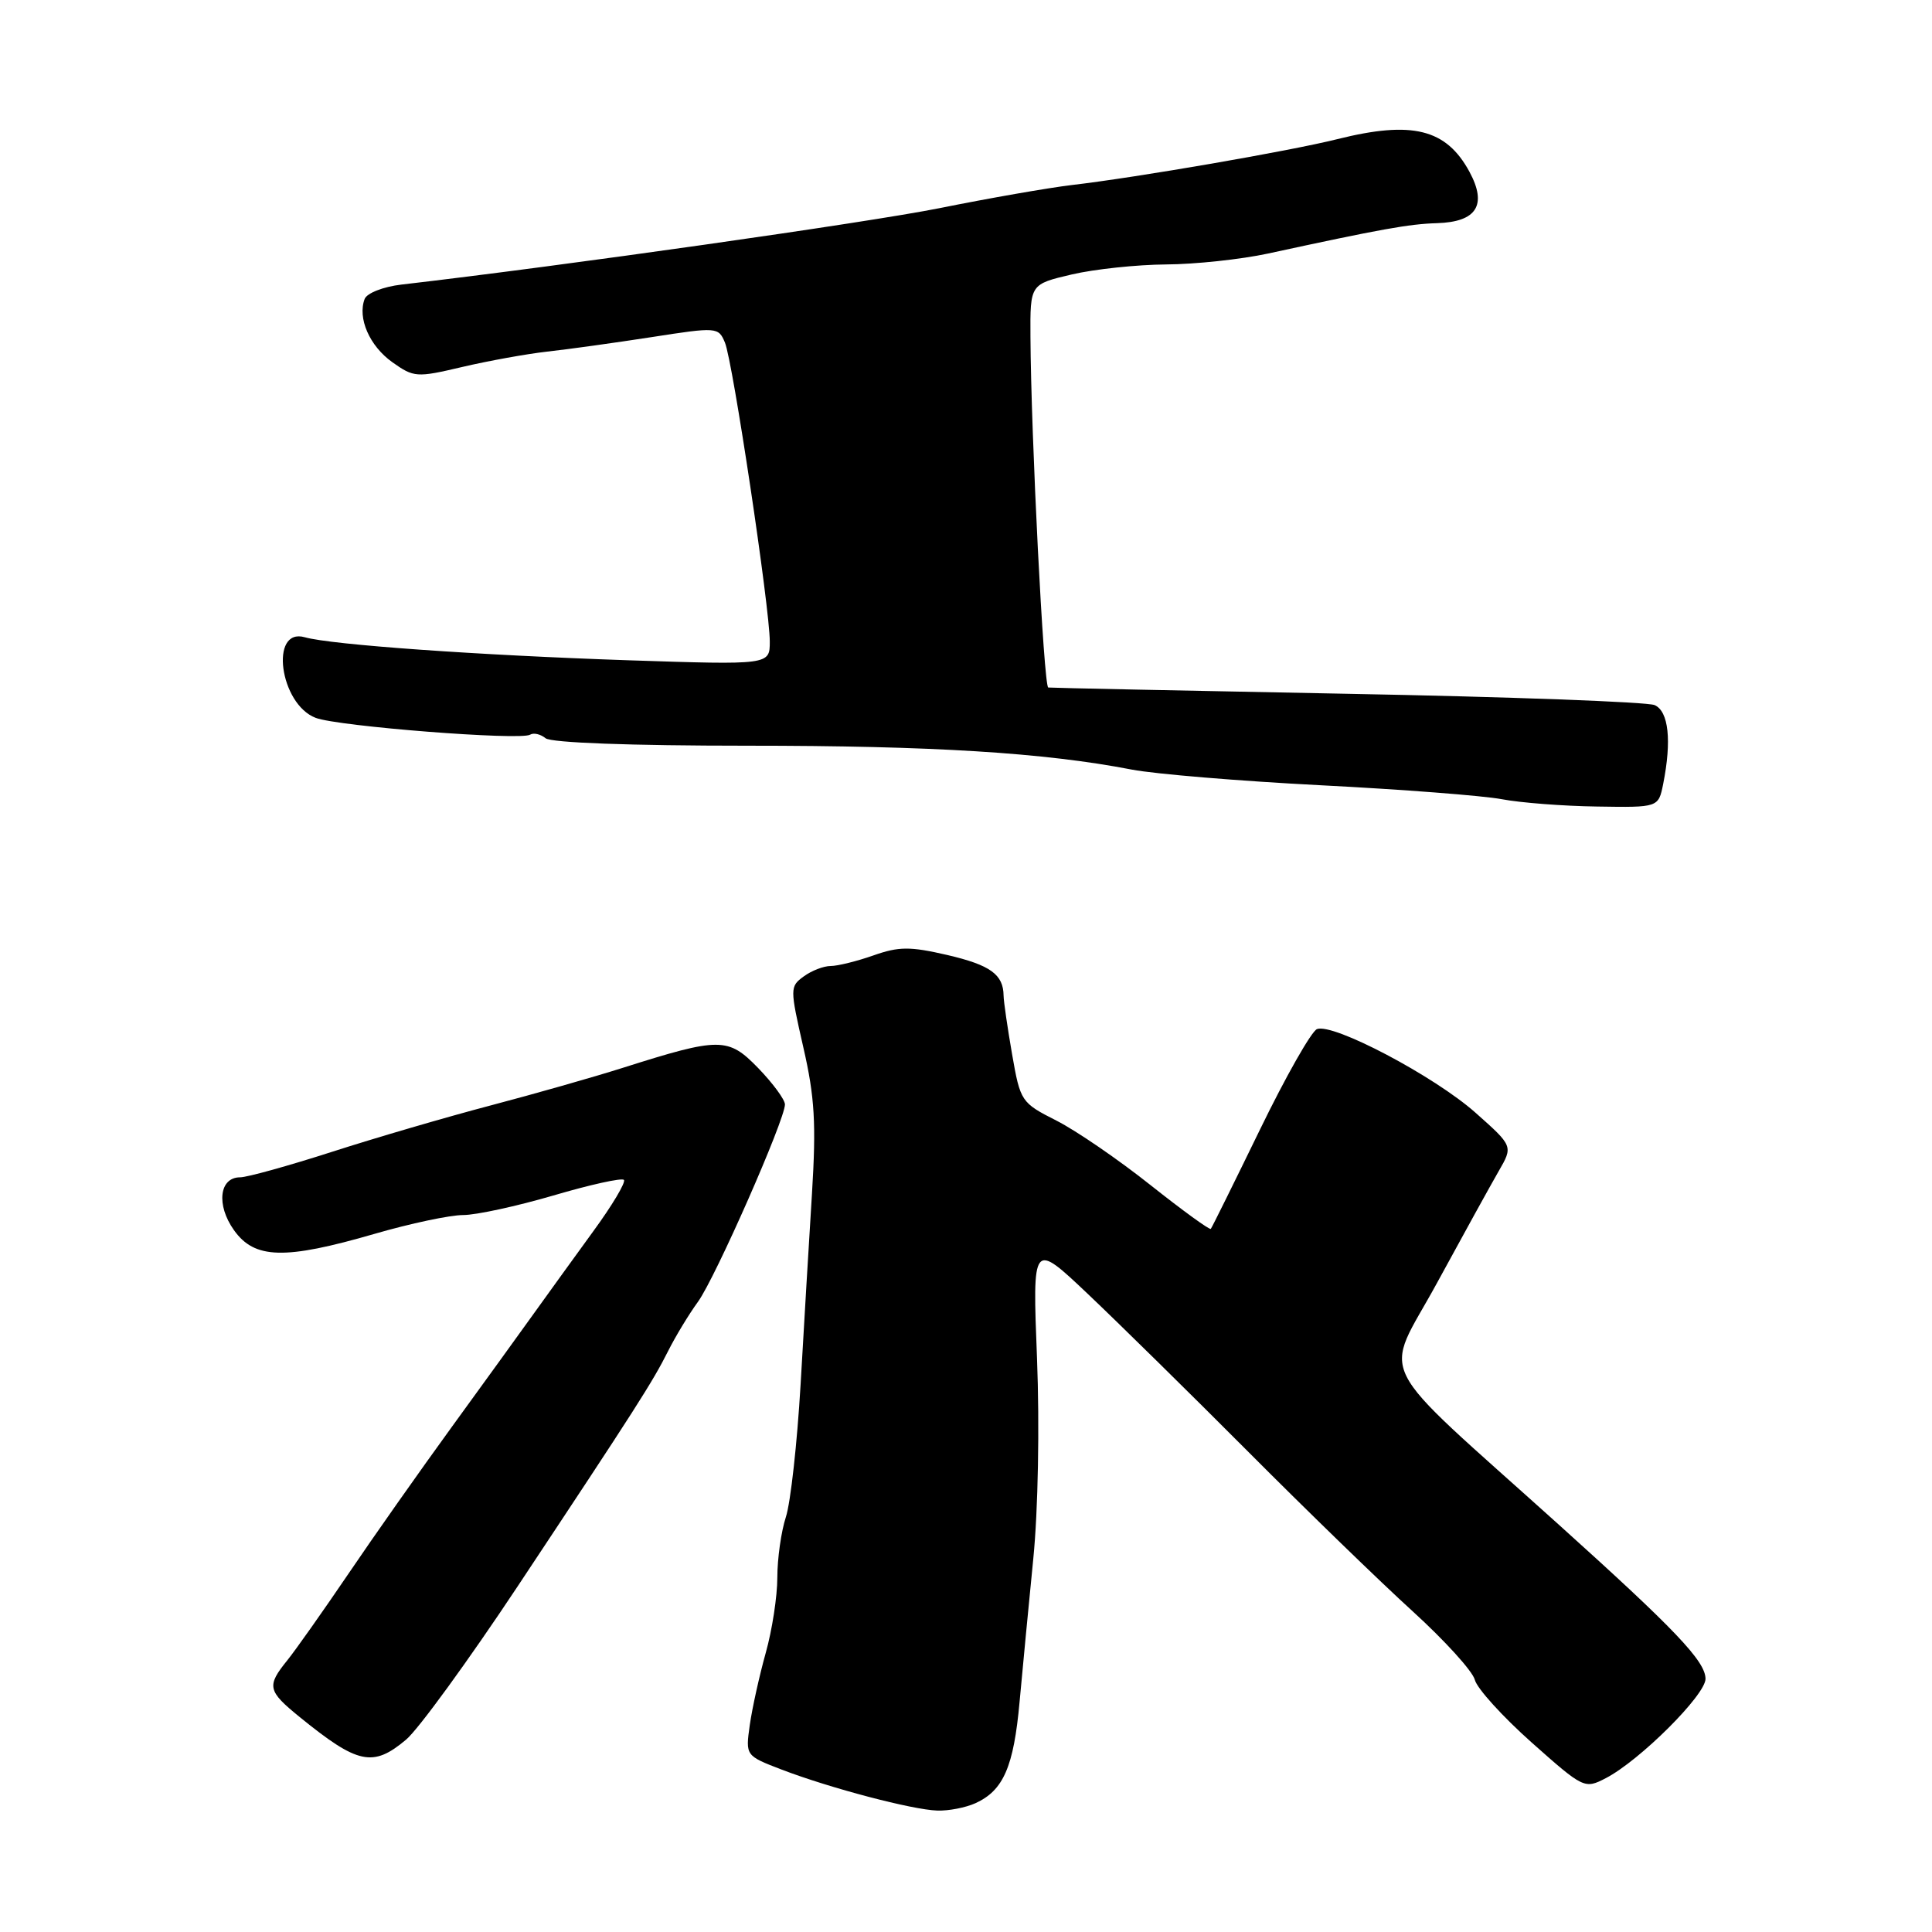 <?xml version="1.0" encoding="UTF-8" standalone="no"?>
<!DOCTYPE svg PUBLIC "-//W3C//DTD SVG 1.1//EN" "http://www.w3.org/Graphics/SVG/1.1/DTD/svg11.dtd" >
<svg xmlns="http://www.w3.org/2000/svg" xmlns:xlink="http://www.w3.org/1999/xlink" version="1.1" viewBox="0 0 256 256">
 <g >
 <path fill="currentColor"
d=" M 129.26 238.93 C 132.96 237.24 134.32 234.11 135.10 225.50 C 135.50 221.10 136.32 212.55 136.92 206.50 C 137.55 200.17 137.76 188.92 137.41 180.00 C 136.80 164.50 136.80 164.50 144.15 171.46 C 148.19 175.29 157.80 184.74 165.50 192.47 C 173.20 200.20 182.96 209.67 187.19 213.51 C 191.42 217.36 195.13 221.44 195.42 222.58 C 195.71 223.73 199.10 227.46 202.94 230.88 C 209.83 237.00 209.97 237.07 212.77 235.62 C 217.27 233.29 226.00 224.59 225.99 222.45 C 225.97 220.11 221.99 215.93 206.52 202.00 C 181.47 179.44 183.29 183.07 190.41 170.00 C 193.85 163.68 197.53 157.01 198.58 155.19 C 200.50 151.87 200.50 151.87 195.50 147.43 C 190.07 142.61 176.66 135.53 174.51 136.36 C 173.78 136.64 170.37 142.64 166.95 149.68 C 163.52 156.73 160.59 162.65 160.44 162.83 C 160.29 163.01 156.70 160.40 152.46 157.04 C 148.22 153.67 142.61 149.82 139.99 148.49 C 135.31 146.12 135.20 145.95 134.11 139.71 C 133.50 136.20 132.99 132.70 132.98 131.92 C 132.95 129.12 131.22 127.87 125.51 126.54 C 120.58 125.40 119.10 125.41 115.73 126.60 C 113.54 127.37 110.99 128.00 110.07 128.00 C 109.14 128.00 107.53 128.62 106.50 129.38 C 104.66 130.72 104.66 130.94 106.45 138.80 C 107.96 145.37 108.16 148.91 107.59 158.17 C 107.20 164.40 106.52 175.80 106.08 183.50 C 105.63 191.20 104.76 199.07 104.14 200.99 C 103.51 202.91 103.00 206.53 103.00 209.03 C 103.00 211.52 102.31 216.02 101.46 219.03 C 100.62 222.04 99.67 226.33 99.35 228.57 C 98.78 232.64 98.78 232.64 103.60 234.49 C 110.07 236.96 120.87 239.80 124.20 239.91 C 125.69 239.96 127.96 239.52 129.26 238.93 Z  M 53.81 230.51 C 55.44 229.14 62.07 220.02 68.55 210.26 C 84.36 186.43 86.49 183.09 88.54 179.00 C 89.51 177.07 91.28 174.15 92.48 172.50 C 94.77 169.36 104.02 148.35 104.01 146.34 C 104.00 145.70 102.41 143.54 100.48 141.54 C 96.47 137.41 95.41 137.41 82.50 141.50 C 78.65 142.72 70.78 144.96 65.00 146.48 C 59.22 148.00 49.77 150.76 44.00 152.62 C 38.22 154.48 32.74 156.00 31.82 156.00 C 29.05 156.00 28.63 159.67 31.00 163.00 C 33.73 166.84 37.70 166.95 49.60 163.50 C 54.34 162.12 59.64 161.00 61.36 161.00 C 63.09 161.00 68.47 159.83 73.32 158.41 C 78.17 156.98 82.38 156.05 82.67 156.34 C 82.96 156.63 81.13 159.71 78.59 163.18 C 76.06 166.66 72.54 171.53 70.77 174.00 C 69.00 176.47 64.12 183.22 59.92 189.00 C 55.72 194.78 49.54 203.55 46.19 208.50 C 42.83 213.45 39.18 218.62 38.07 220.00 C 35.31 223.41 35.45 224.05 39.69 227.50 C 47.42 233.78 49.41 234.21 53.81 230.51 Z  M 220.38 103.88 C 221.52 98.14 221.11 94.26 219.25 93.43 C 218.29 93.01 199.95 92.33 178.50 91.93 C 157.05 91.52 139.23 91.15 138.90 91.10 C 138.30 91.00 136.61 57.70 136.54 44.58 C 136.50 37.66 136.50 37.66 142.00 36.37 C 145.03 35.66 150.65 35.07 154.50 35.04 C 158.35 35.02 164.43 34.37 168.00 33.60 C 182.99 30.35 186.70 29.68 190.41 29.57 C 195.67 29.41 197.09 27.17 194.71 22.76 C 191.63 17.08 187.13 15.96 177.23 18.43 C 170.97 20.00 150.75 23.50 142.00 24.52 C 138.97 24.88 131.10 26.25 124.50 27.58 C 114.83 29.51 74.82 35.20 53.18 37.71 C 50.79 37.99 48.62 38.84 48.32 39.61 C 47.35 42.14 48.96 45.84 51.98 47.99 C 54.84 50.02 55.20 50.05 61.23 48.63 C 64.68 47.82 69.75 46.90 72.50 46.59 C 75.25 46.29 81.48 45.42 86.34 44.67 C 95.01 43.32 95.20 43.34 96.06 45.40 C 97.10 47.90 102.00 80.56 102.00 85.01 C 102.00 88.11 102.00 88.11 83.25 87.49 C 63.40 86.82 43.90 85.44 40.39 84.44 C 35.68 83.10 37.06 93.31 41.83 95.12 C 44.78 96.25 68.96 98.14 70.24 97.35 C 70.71 97.06 71.63 97.28 72.29 97.82 C 73.02 98.42 83.57 98.81 99.00 98.81 C 123.57 98.81 138.37 99.73 150.00 101.98 C 153.03 102.56 164.28 103.50 175.00 104.05 C 185.72 104.60 196.53 105.43 199.00 105.90 C 201.47 106.37 207.16 106.81 211.62 106.87 C 219.75 107.00 219.75 107.00 220.38 103.88 Z "/>
</g>
</svg>
